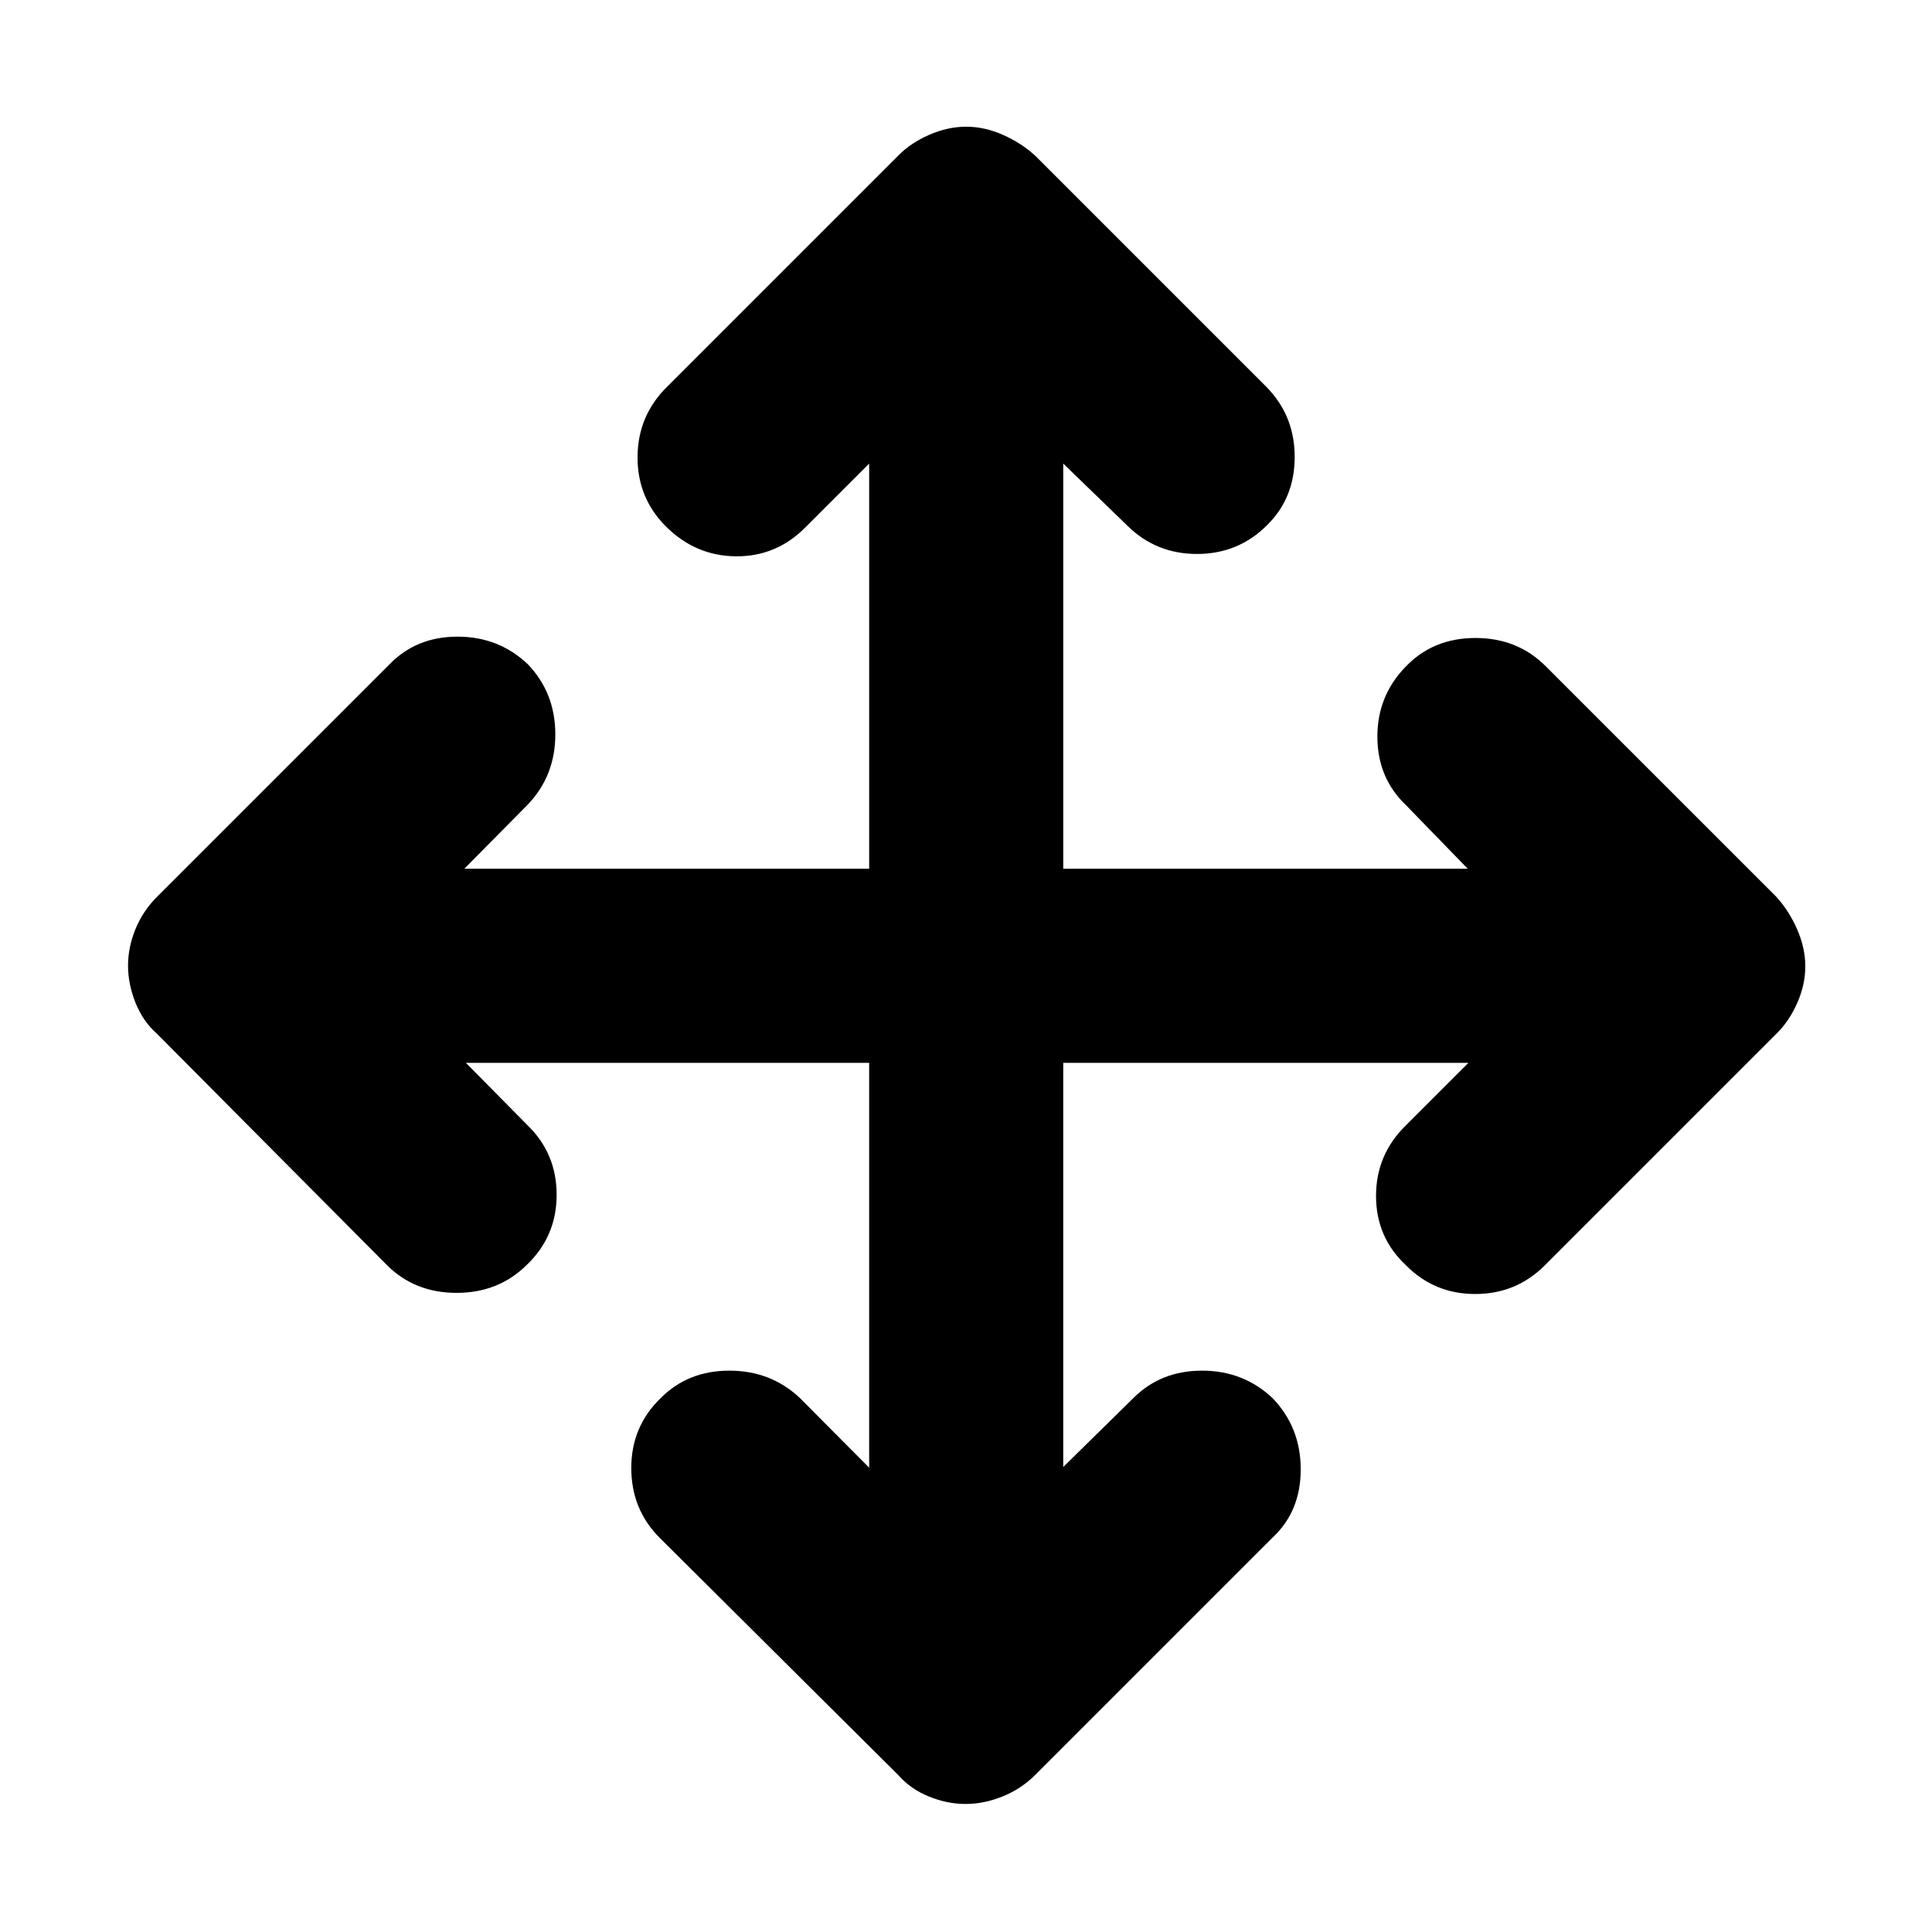 <svg xmlns="http://www.w3.org/2000/svg" height="40" viewBox="0 -960 960 960" width="40"><path d="M431.88-431.88H231.49l30.6 30.97q14.5 14.03 14.5 34.62 0 20.59-14.8 34.77-14.02 13.94-34.92 13.94-20.9 0-34.74-13.94L78.03-446.29q-7-6.18-10.71-15.46-3.7-9.28-3.7-18.43t3.73-18.23q3.74-9.08 10.68-15.97l115.2-115.2q13.43-14.07 34.09-14.07 20.66 0 35.1 13.86 13.51 14.23 13.51 34.69 0 20.45-13.51 34.71l-31.7 32.07h201.16v-201.33l-31.5 31.5q-14.45 14.74-34.67 14.58-20.22-.17-34.96-14.98-14.17-14.24-13.95-34.72.21-20.47 14.95-34.83l114.54-114.54q6.18-6.33 15.43-10.37 9.24-4.03 18.36-4.03 9.11 0 18.24 4.03 9.13 4.04 16.06 10.37l114.87 114.87q14.07 14.27 14.07 34.81 0 20.54-13.86 34.05-14.23 14.17-34.69 14.17-20.46 0-34.71-14.17l-31.74-30.74v201.33h201l-30.74-31.64q-14.17-13.55-14.17-34.02 0-20.47 14.24-34.93 13.58-14.08 34.51-14.08t34.94 14.08l114.54 114.53q6.33 6.96 10.37 16.2 4.03 9.25 4.03 18.36 0 9.12-4.03 18.25-4.04 9.13-10.37 15.28l-115.1 115.1q-14.21 14.18-34.55 14.18-20.34 0-34.51-14.41-14.74-13.84-14.74-34.34 0-20.5 14.74-34.95l31.17-31.17H528.32v200.82l34.97-34.36q13.56-13.51 34.03-13.51 20.46 0 34.93 13.58 14.07 14.53 14.07 35.47 0 20.93-14.07 33.98L514.38-78.03q-6.96 6.94-16.21 10.68-9.25 3.73-18.37 3.73-9.13 0-18.24-3.7-9.12-3.71-15.27-10.71L327.86-195.8q-14.18-14.13-14.18-34.79 0-20.66 14.74-34.83 13.51-13.51 34.01-13.51t34.95 13.51l34.5 34.7v-201.16Z"/></svg>